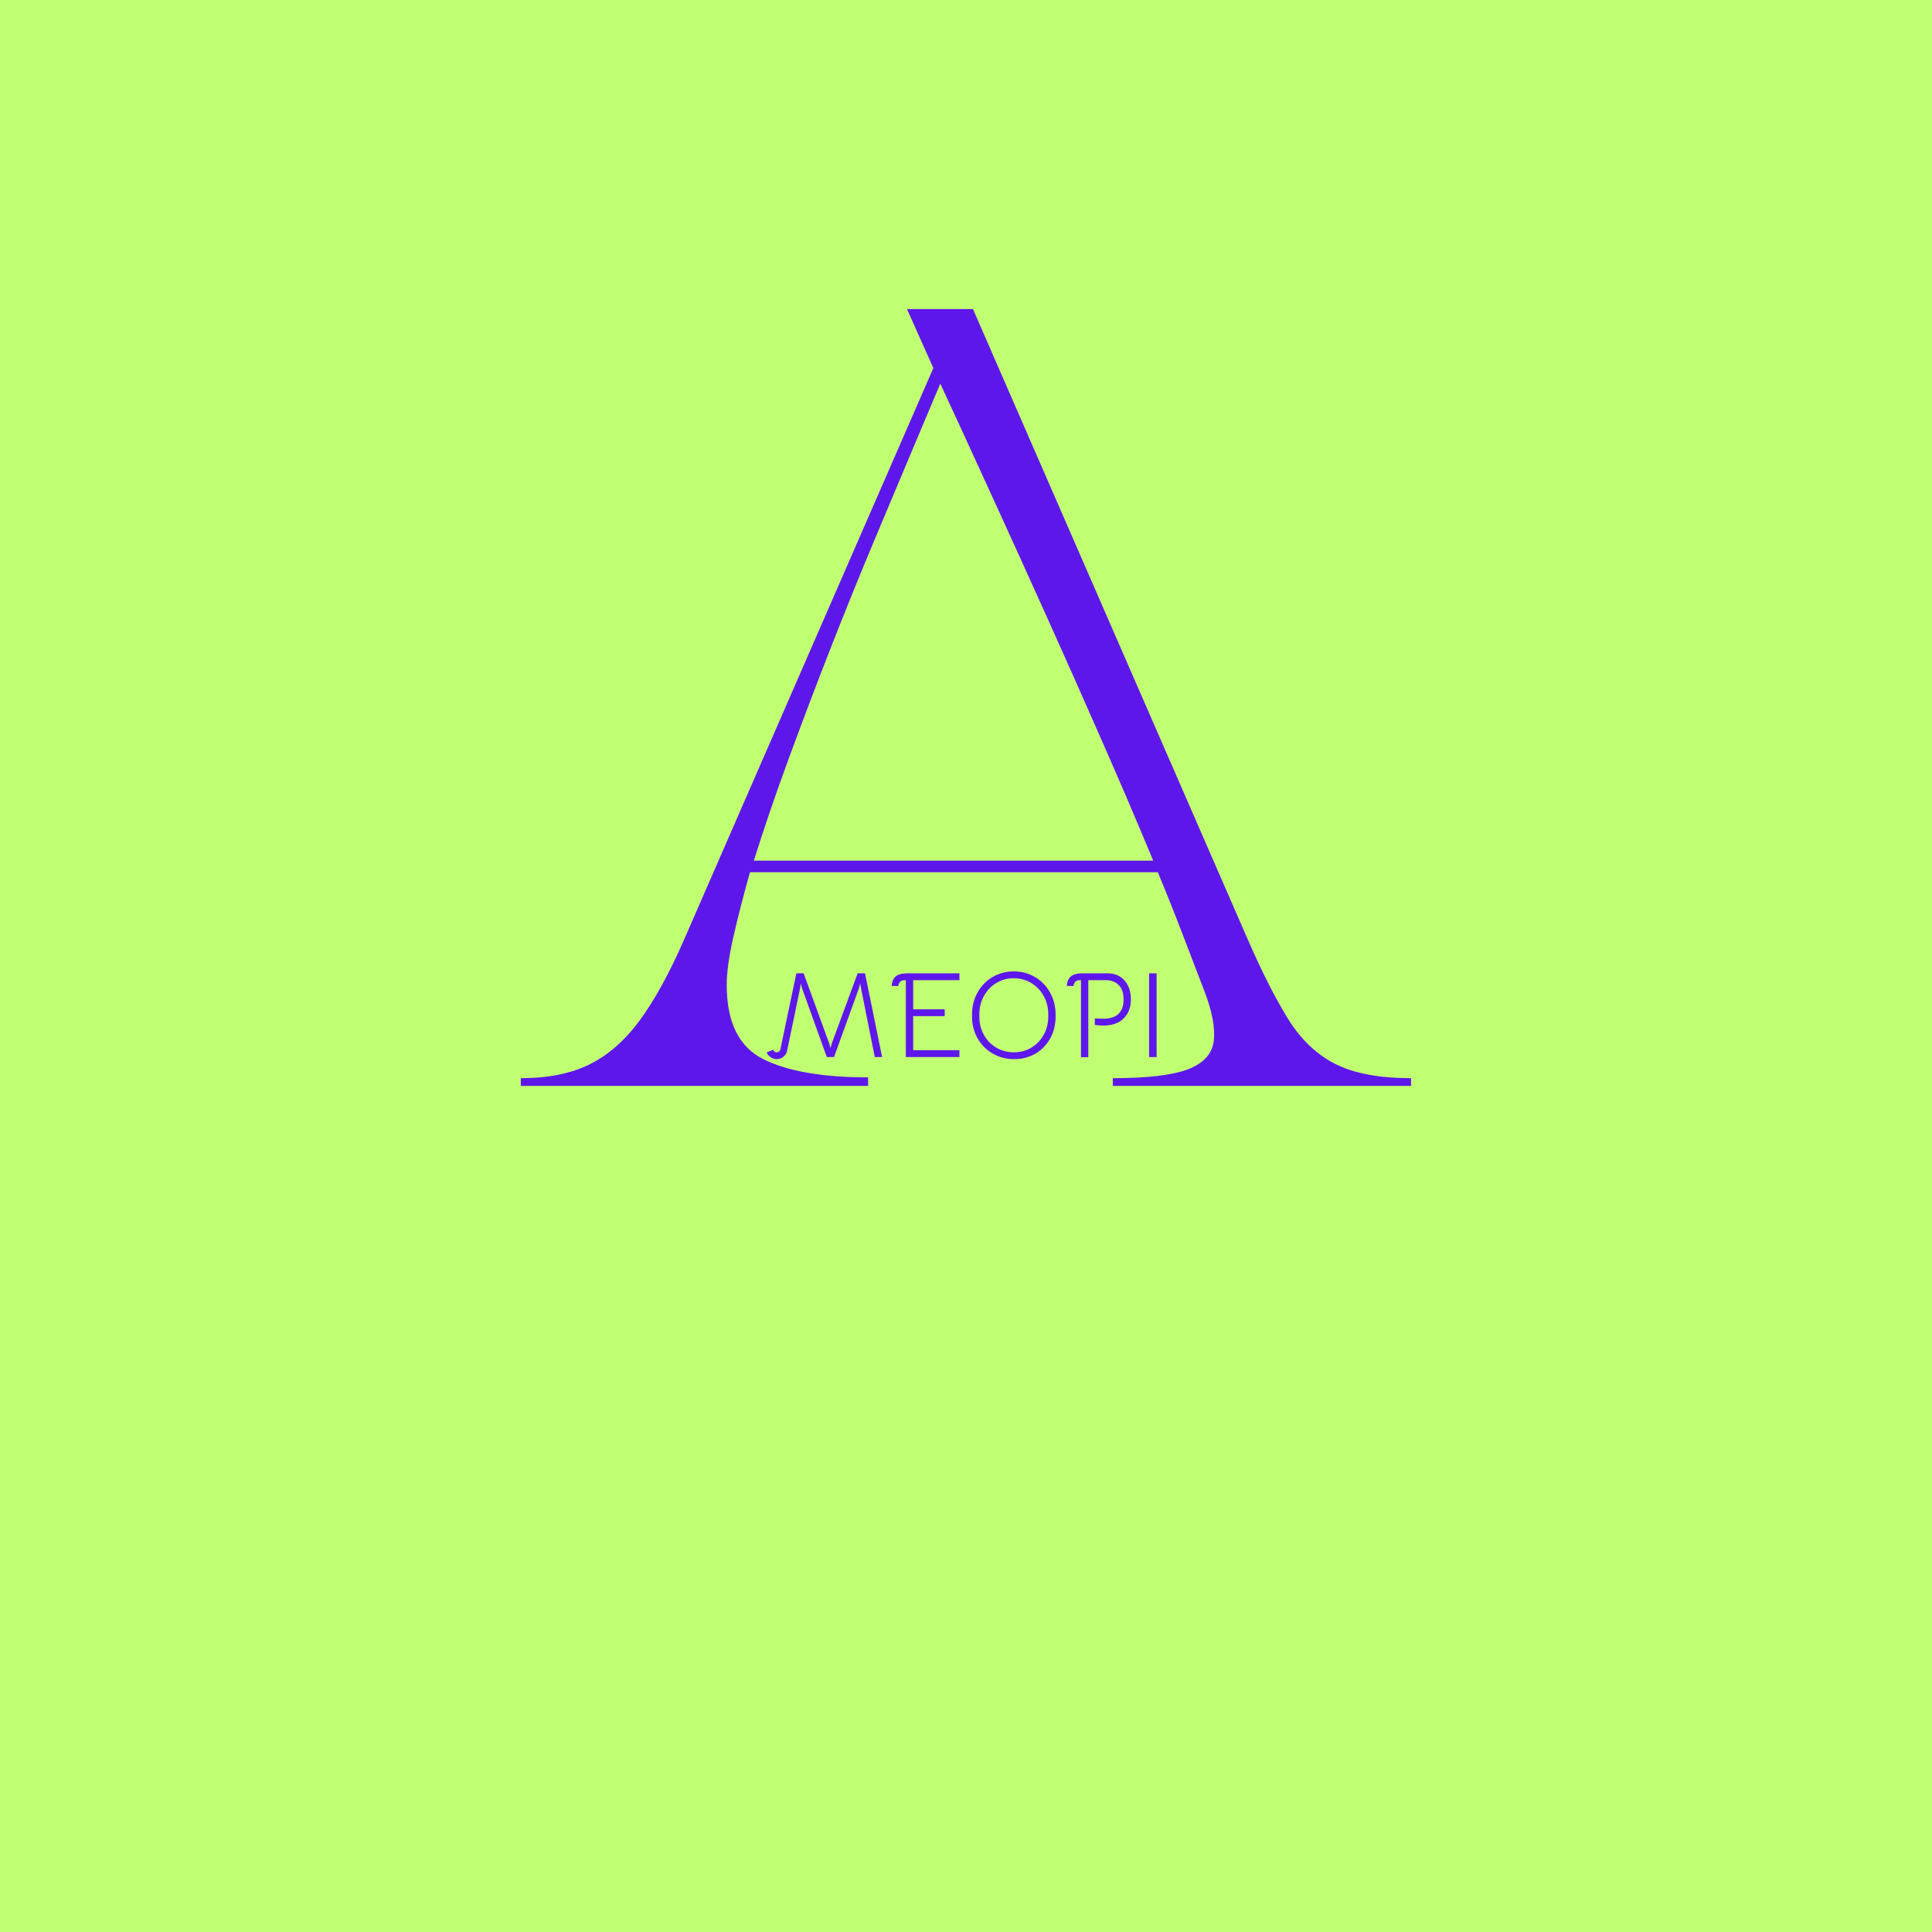 <svg xmlns="http://www.w3.org/2000/svg" xmlns:xlink="http://www.w3.org/1999/xlink" width="500" zoomAndPan="magnify" viewBox="0 0 375 375" height="500" preserveAspectRatio="xMidYMid meet" version="1.0"><defs><g/></defs><rect x="-37.5" width="450" fill="#ffffff" y="-37.5" height="450" fill-opacity="1"/><rect x="-37.5" width="450" fill="#c1ff72" y="-37.5" height="450" fill-opacity="1"/><g fill="#5e17eb" fill-opacity="1"><g transform="translate(96.572, 210.772)"><g><path d="M 71.922 0 L 4.516 0 L 4.516 -1.5 C 9.848 -1.5 14.32 -2.406 17.938 -4.219 C 21.562 -6.031 24.805 -8.895 27.672 -12.812 C 30.535 -16.738 33.375 -21.914 36.188 -28.344 L 84.594 -139.328 C 83.082 -142.742 81.848 -145.504 80.891 -147.609 C 79.941 -149.723 79.469 -150.781 79.469 -150.781 L 92.281 -150.781 L 145.656 -28.344 C 148.469 -21.914 151.102 -16.738 153.562 -12.812 C 156.031 -8.895 159.07 -6.031 162.688 -4.219 C 166.312 -2.406 171.188 -1.5 177.312 -1.5 L 177.312 0 L 119.422 0 L 119.422 -1.5 C 126.148 -1.5 131.02 -2.078 134.031 -3.234 C 137.051 -4.391 138.711 -6.223 139.016 -8.734 C 139.316 -11.254 138.711 -14.473 137.203 -18.391 C 135.898 -21.805 134.492 -25.473 132.984 -29.391 C 131.484 -33.316 129.875 -37.344 128.156 -41.469 L 49 -41.469 C 47.695 -36.844 46.617 -32.645 45.766 -28.875 C 44.91 -25.102 44.484 -22.008 44.484 -19.594 C 44.484 -12.363 46.844 -7.566 51.562 -5.203 C 56.289 -2.836 63.078 -1.656 71.922 -1.656 Z M 49.75 -43.719 L 127.266 -43.719 C 124.141 -51.258 120.816 -59.023 117.297 -67.016 C 113.785 -75.016 110.32 -82.805 106.906 -90.391 C 103.488 -97.984 100.32 -104.969 97.406 -111.344 C 94.488 -117.727 92.023 -123.109 90.016 -127.484 C 88.004 -131.859 86.645 -134.801 85.938 -136.312 C 84.531 -132.988 82.695 -128.641 80.438 -123.266 C 78.176 -117.891 75.66 -111.906 72.891 -105.312 C 70.129 -98.727 67.344 -91.844 64.531 -84.656 C 61.719 -77.469 59.031 -70.379 56.469 -63.391 C 53.906 -56.41 51.664 -49.852 49.75 -43.719 Z M 49.75 -43.719 "/></g></g></g><g fill="#5e17eb" fill-opacity="1"><g transform="translate(148.09, 205.172)"><g><path d="M 2.688 0.406 C 2.238 0.406 1.836 0.281 1.484 0.031 C 1.129 -0.207 0.875 -0.52 0.719 -0.906 L 1.953 -1.406 C 2.047 -1.238 2.145 -1.113 2.25 -1.031 C 2.363 -0.957 2.508 -0.922 2.688 -0.922 C 3.031 -0.922 3.258 -1.098 3.375 -1.453 L 6.484 -16.25 L 7.891 -16.25 L 12.844 -2.688 L 13.109 -1.75 L 13.375 -2.688 L 18.375 -16.25 L 19.812 -16.25 L 23.125 0 L 21.703 0 L 19.031 -13.375 L 18.875 -14.281 L 18.625 -13.344 L 13.797 0 L 12.391 0 L 7.594 -13.328 L 7.344 -14.281 L 7.203 -13.328 L 4.703 -1.281 C 4.609 -0.801 4.375 -0.398 4 -0.078 C 3.625 0.242 3.188 0.406 2.688 0.406 Z M 2.688 0.406 "/></g></g></g><g fill="#5e17eb" fill-opacity="1"><g transform="translate(172.259, 205.172)"><g><path d="M 3.562 -14.922 C 3.25 -14.922 3.016 -14.898 2.859 -14.859 C 2.711 -14.816 2.582 -14.738 2.469 -14.625 C 2.375 -14.531 2.289 -14.398 2.219 -14.234 C 2.145 -14.066 2.109 -13.914 2.109 -13.781 L 0.812 -13.797 C 0.844 -14.547 1.078 -15.141 1.516 -15.578 C 1.754 -15.797 2.035 -15.957 2.359 -16.062 C 2.68 -16.164 3.094 -16.227 3.594 -16.25 L 13.969 -16.25 L 13.969 -14.922 L 4.984 -14.922 L 4.984 -9.266 L 11.109 -9.266 L 11.109 -7.938 L 4.984 -7.938 L 4.984 -1.328 L 13.969 -1.328 L 13.969 0 L 3.562 0 Z M 3.562 -14.922 "/></g></g></g><g fill="#5e17eb" fill-opacity="1"><g transform="translate(187.311, 205.172)"><g><path d="M 9.547 0.406 C 8.016 0.406 6.625 0.047 5.375 -0.672 C 4.133 -1.391 3.156 -2.379 2.438 -3.641 C 1.719 -4.898 1.359 -6.301 1.359 -7.844 L 1.359 -8.281 C 1.359 -9.832 1.711 -11.242 2.422 -12.516 C 3.129 -13.797 4.102 -14.801 5.344 -15.531 C 6.582 -16.258 7.953 -16.625 9.453 -16.625 C 10.973 -16.625 12.348 -16.258 13.578 -15.531 C 14.816 -14.801 15.789 -13.797 16.5 -12.516 C 17.219 -11.242 17.578 -9.832 17.578 -8.281 L 17.578 -7.844 C 17.578 -6.27 17.227 -4.859 16.531 -3.609 C 15.832 -2.359 14.875 -1.375 13.656 -0.656 C 12.438 0.051 11.066 0.406 9.547 0.406 Z M 9.469 -0.922 C 10.727 -0.922 11.863 -1.223 12.875 -1.828 C 13.883 -2.43 14.68 -3.258 15.266 -4.312 C 15.859 -5.363 16.156 -6.539 16.156 -7.844 L 16.156 -8.281 C 16.156 -9.602 15.859 -10.797 15.266 -11.859 C 14.672 -12.93 13.863 -13.77 12.844 -14.375 C 11.82 -14.988 10.68 -15.297 9.422 -15.297 C 8.191 -15.297 7.066 -14.984 6.047 -14.359 C 5.035 -13.742 4.238 -12.898 3.656 -11.828 C 3.07 -10.766 2.781 -9.582 2.781 -8.281 L 2.781 -7.844 C 2.781 -6.539 3.07 -5.363 3.656 -4.312 C 4.238 -3.258 5.039 -2.43 6.062 -1.828 C 7.082 -1.223 8.219 -0.922 9.469 -0.922 Z M 9.469 -0.922 "/></g></g></g><g fill="#5e17eb" fill-opacity="1"><g transform="translate(206.256, 205.172)"><g><path d="M 3.562 -14.922 C 3.25 -14.922 3.016 -14.898 2.859 -14.859 C 2.711 -14.816 2.582 -14.738 2.469 -14.625 C 2.375 -14.531 2.289 -14.398 2.219 -14.234 C 2.145 -14.066 2.109 -13.914 2.109 -13.781 L 0.812 -13.797 C 0.844 -14.547 1.078 -15.141 1.516 -15.578 C 1.754 -15.797 2.035 -15.957 2.359 -16.062 C 2.68 -16.164 3.094 -16.227 3.594 -16.25 L 8.688 -16.25 C 10.113 -16.25 11.227 -15.781 12.031 -14.844 C 12.844 -13.906 13.25 -12.691 13.25 -11.203 C 13.25 -10.086 13.008 -9.145 12.531 -8.375 C 12.062 -7.602 11.43 -7.031 10.641 -6.656 C 9.848 -6.289 8.969 -6.109 8 -6.109 C 7.594 -6.109 7.008 -6.145 6.25 -6.219 L 6.25 -7.5 C 6.988 -7.457 7.535 -7.438 7.891 -7.438 C 10.516 -7.438 11.828 -8.688 11.828 -11.188 C 11.828 -12.414 11.516 -13.344 10.891 -13.969 C 10.273 -14.602 9.43 -14.922 8.359 -14.922 L 4.984 -14.922 L 4.984 0.031 L 3.562 0.031 Z M 3.562 -14.922 "/></g></g></g><g fill="#5e17eb" fill-opacity="1"><g transform="translate(220.668, 205.172)"><g><path d="M 2.375 -16.25 L 3.828 -16.25 L 3.828 0 L 2.375 0 Z M 2.375 -16.25 "/></g></g></g></svg>